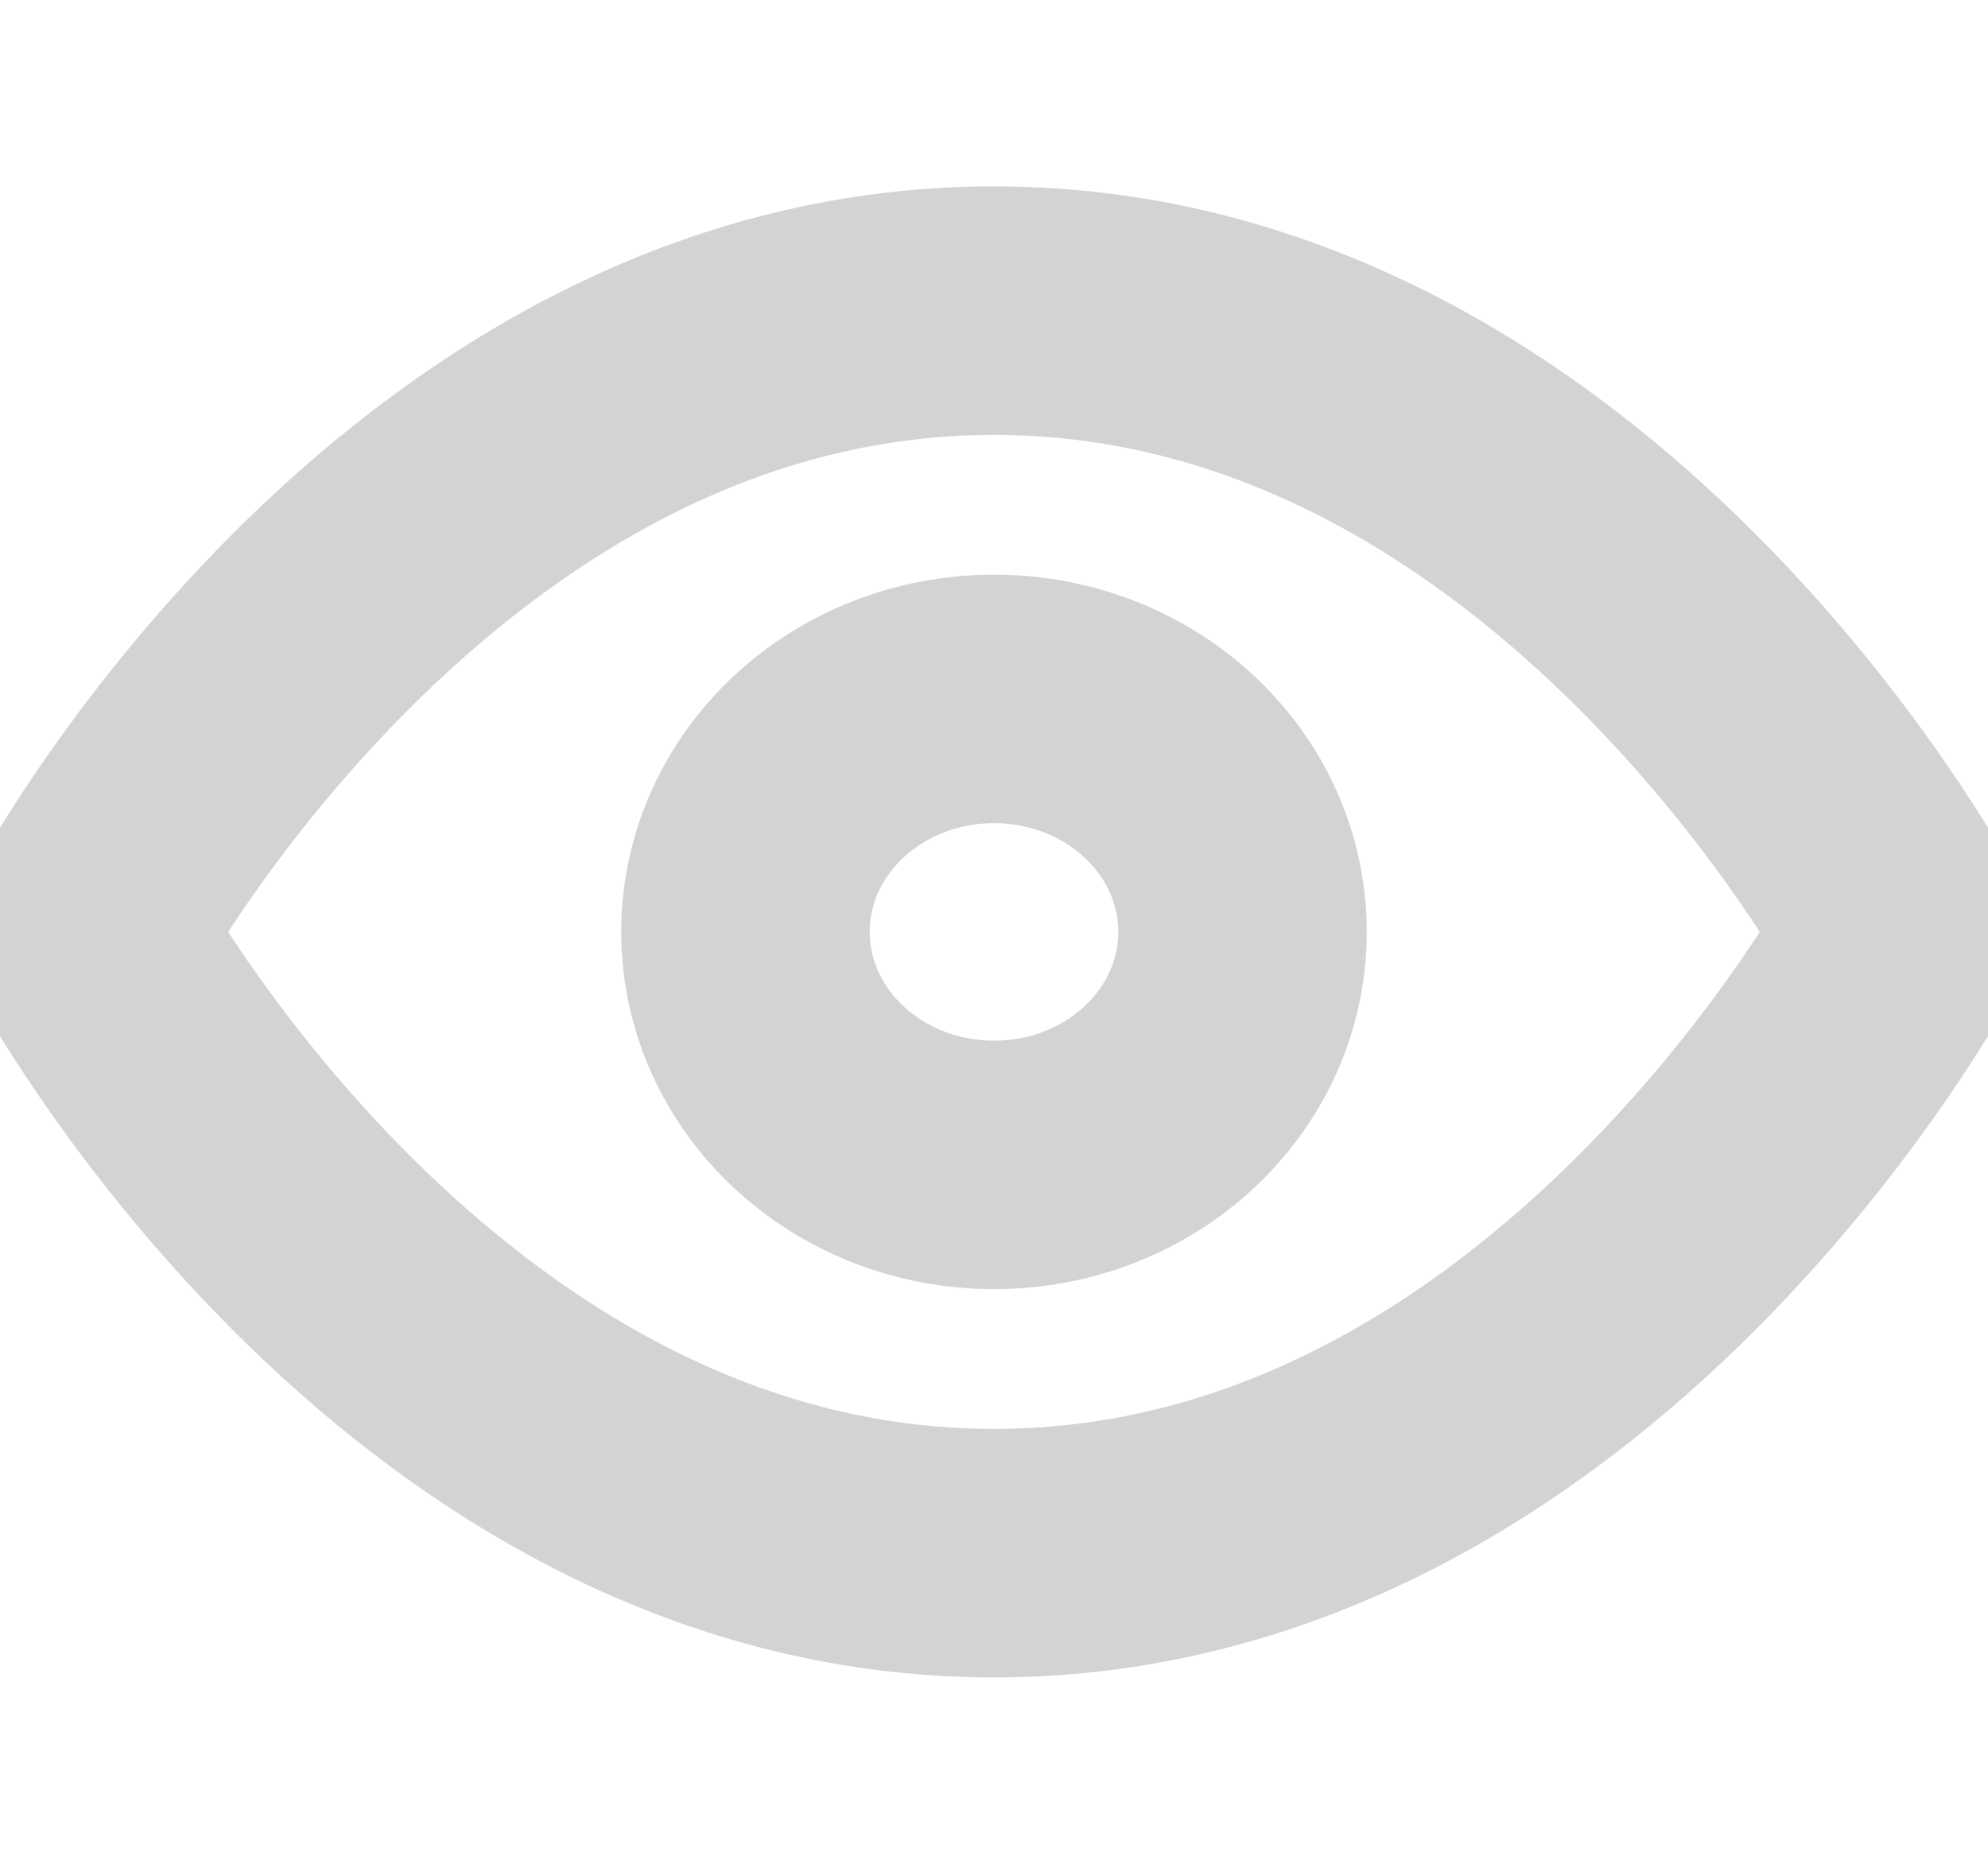 <svg width="16" height="15" viewBox="0 0 16 15" fill="none" xmlns="http://www.w3.org/2000/svg">
<g clip-path="url(#clip0)">
<path d="M0.667 7.5C0.667 7.5 3.333 2.5 8 2.5C12.667 2.5 15.333 7.5 15.333 7.5C15.333 7.5 12.667 12.5 8 12.5C3.333 12.5 0.667 7.5 0.667 7.5Z" stroke="#D3D3D3" stroke-width="2" stroke-linecap="round" stroke-linejoin="round"/>
<path d="M8 9.375C9.105 9.375 10 8.536 10 7.5C10 6.464 9.105 5.625 8 5.625C6.895 5.625 6 6.464 6 7.5C6 8.536 6.895 9.375 8 9.375Z" stroke="#D3D3D3" stroke-width="2" stroke-linecap="round" stroke-linejoin="round"/>
</g>
<defs>
<clipPath id="clip0">
<rect width="16" height="15" fill="white"/>
</clipPath>
</defs>
</svg>
